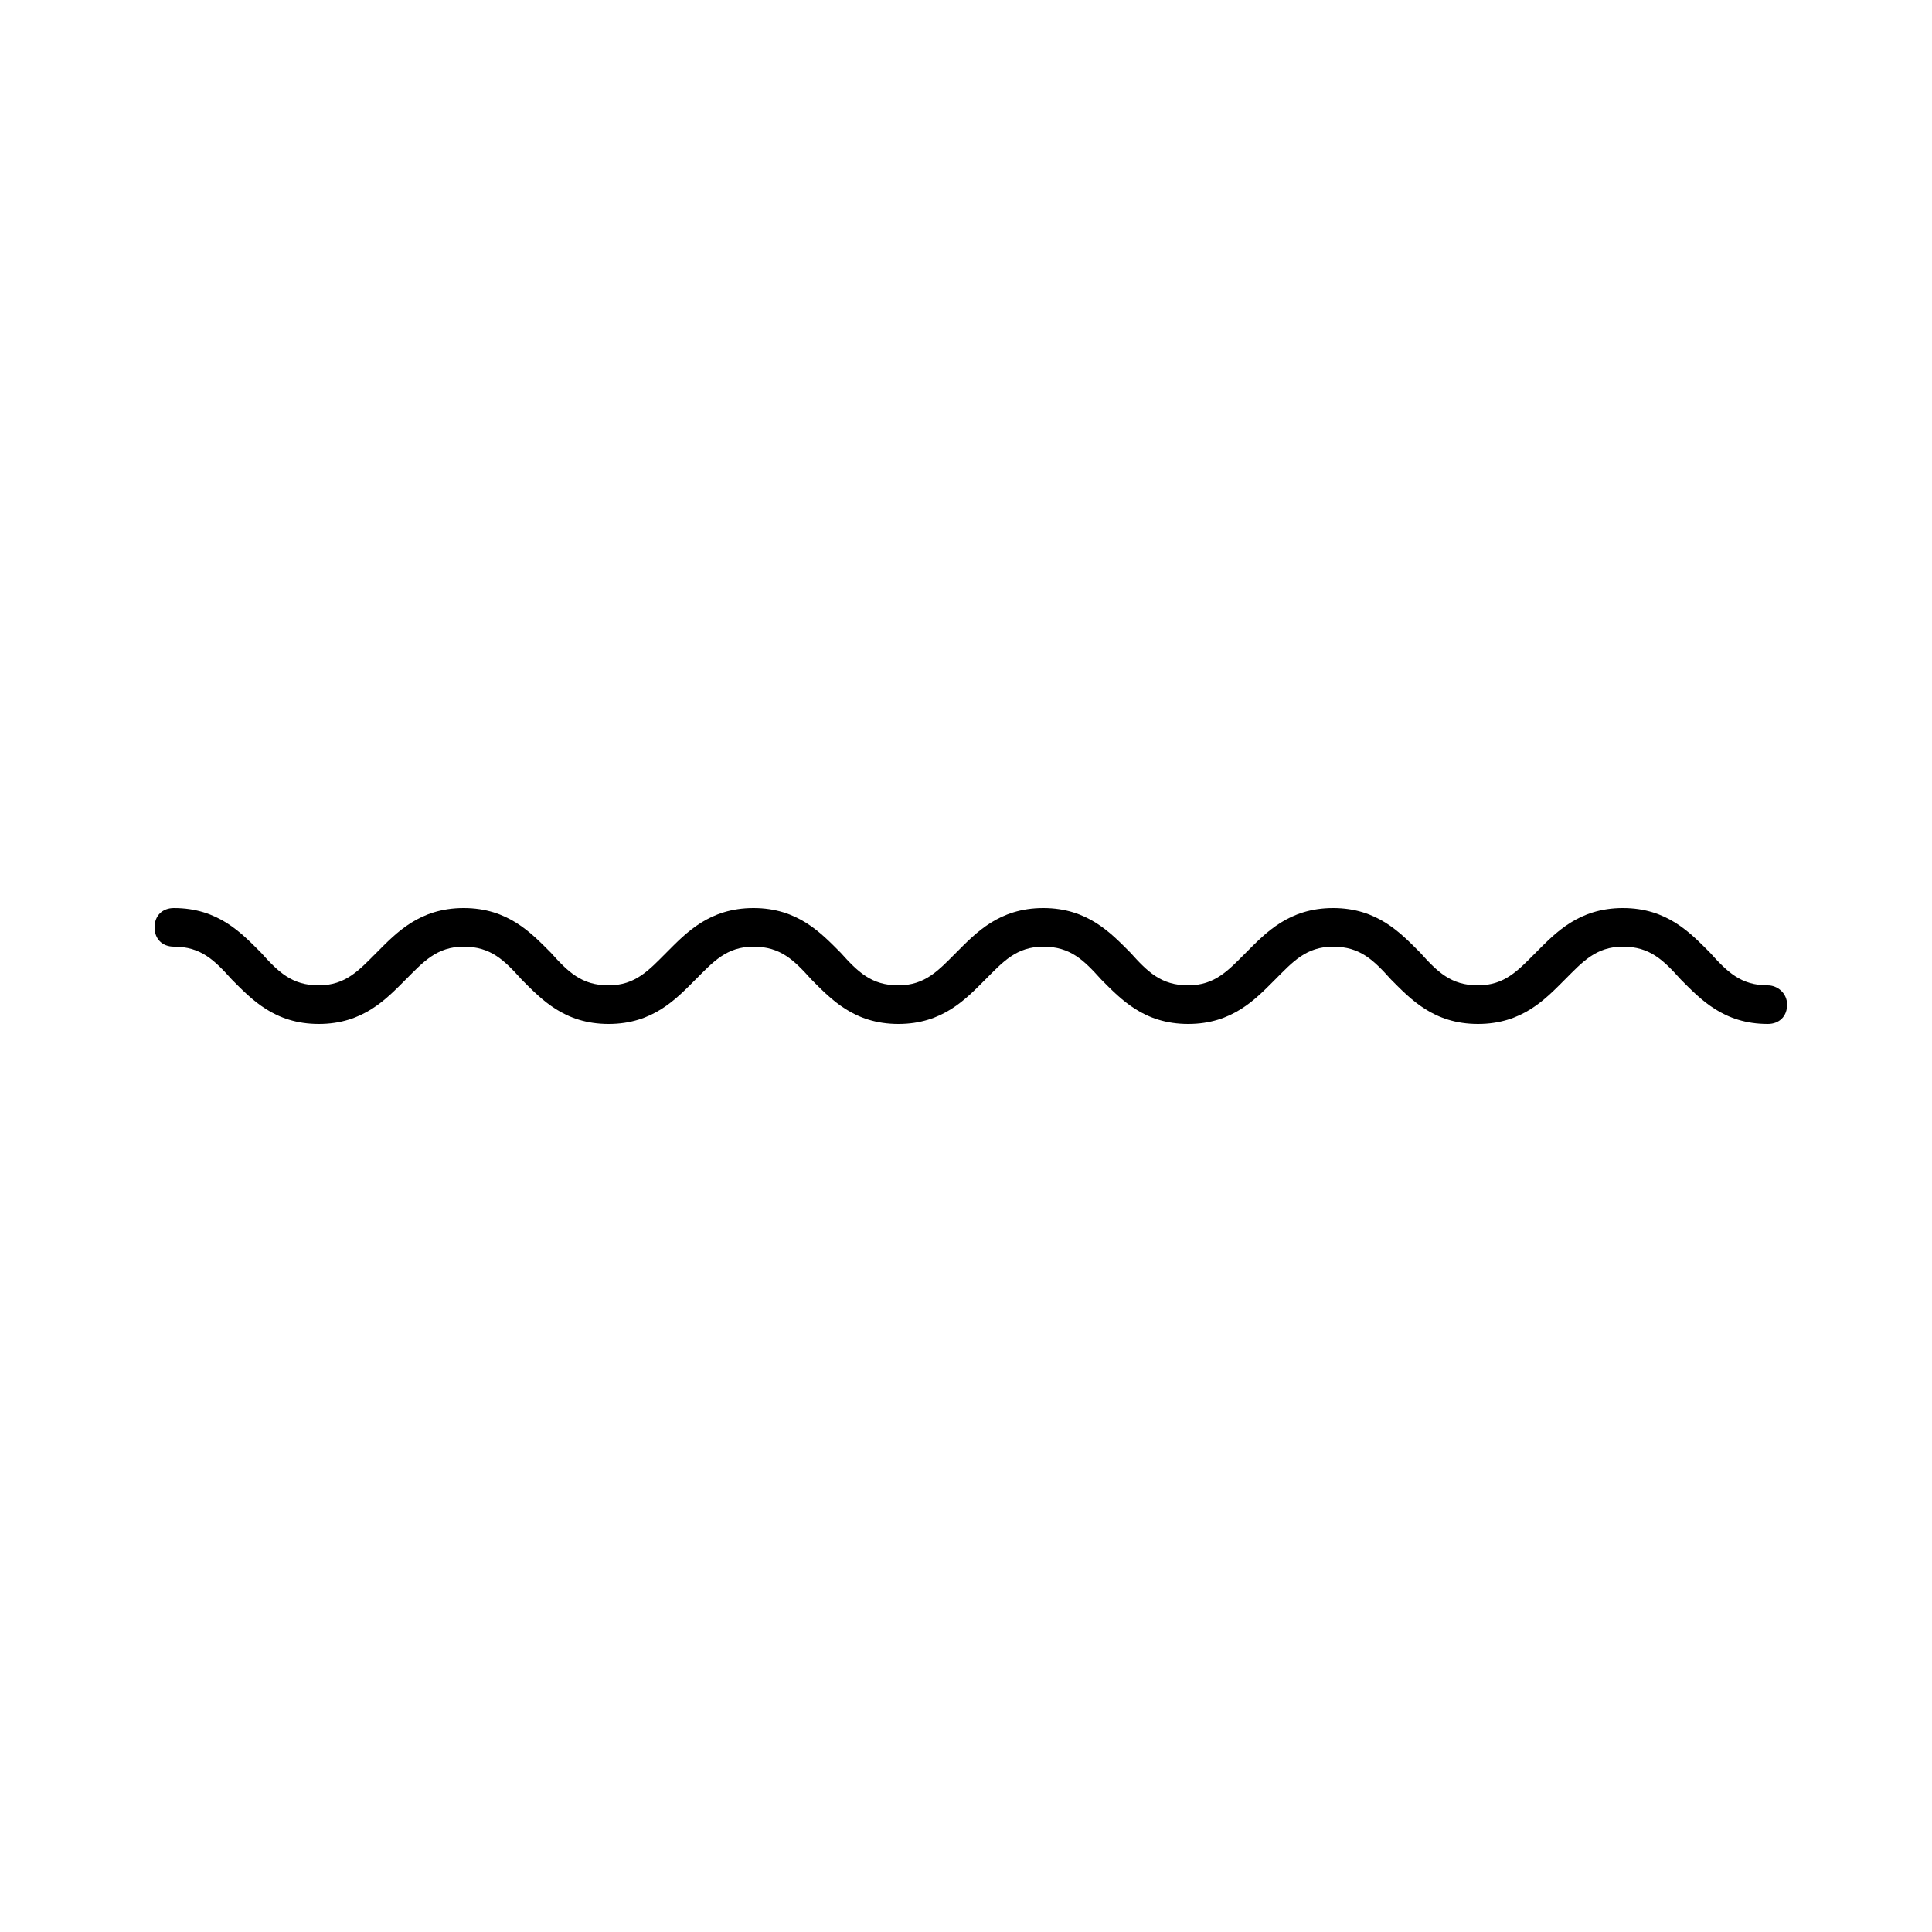 <svg width='200' height='200' fill="#000000" xmlns="http://www.w3.org/2000/svg" xmlns:xlink="http://www.w3.org/1999/xlink" version="1.1" x="0px" y="0px" viewBox="0 0 100 100" style="enable-background:new 0 0 100 100;" xml:space="preserve"><style type="text/css">
	.st0{fill:none;stroke:#000000;stroke-width:2;stroke-linecap:round;stroke-linejoin:round;stroke-miterlimit:10;}
	.st1{fill:none;stroke:#000000;stroke-width:2.013;stroke-linecap:round;stroke-linejoin:round;}
</style><path d="M91.5,51c-1.4,0-2.1-0.7-3-1.7c-1-1-2.2-2.3-4.5-2.3s-3.5,1.3-4.5,2.3c-0.9,0.9-1.6,1.7-3,1.7c-1.4,0-2.1-0.7-3-1.7  c-1-1-2.2-2.3-4.5-2.3c-2.3,0-3.5,1.3-4.5,2.3c-0.9,0.9-1.6,1.7-3,1.7c-1.4,0-2.1-0.7-3-1.7c-1-1-2.2-2.3-4.5-2.3s-3.5,1.3-4.5,2.3  c-0.9,0.9-1.6,1.7-3,1.7c-1.4,0-2.1-0.7-3-1.7c-1-1-2.2-2.3-4.5-2.3s-3.5,1.3-4.5,2.3c-0.9,0.9-1.6,1.7-3,1.7c-1.4,0-2.1-0.7-3-1.7  c-1-1-2.2-2.3-4.5-2.3c-2.3,0-3.5,1.3-4.5,2.3c-0.9,0.9-1.6,1.7-3,1.7s-2.1-0.7-3-1.7c-1-1-2.2-2.3-4.5-2.3c-0.6,0-1,0.4-1,1  s0.4,1,1,1c1.4,0,2.1,0.7,3,1.7c1,1,2.2,2.3,4.5,2.3s3.5-1.3,4.5-2.3c0.9-0.9,1.6-1.7,3-1.7c1.4,0,2.1,0.7,3,1.7  c1,1,2.2,2.3,4.5,2.3c2.3,0,3.5-1.3,4.5-2.3c0.9-0.9,1.6-1.7,3-1.7c1.4,0,2.1,0.7,3,1.7c1,1,2.2,2.3,4.5,2.3s3.5-1.3,4.5-2.3  c0.9-0.9,1.6-1.7,3-1.7c1.4,0,2.1,0.7,3,1.7c1,1,2.2,2.3,4.5,2.3c2.3,0,3.5-1.3,4.5-2.3c0.9-0.9,1.6-1.7,3-1.7c1.4,0,2.1,0.7,3,1.7  c1,1,2.2,2.3,4.5,2.3c2.3,0,3.5-1.3,4.5-2.3c0.9-0.9,1.6-1.7,3-1.7s2.1,0.7,3,1.7c1,1,2.2,2.3,4.5,2.3c0.6,0,1-0.4,1-1  S92,51,91.5,51z"/></svg>